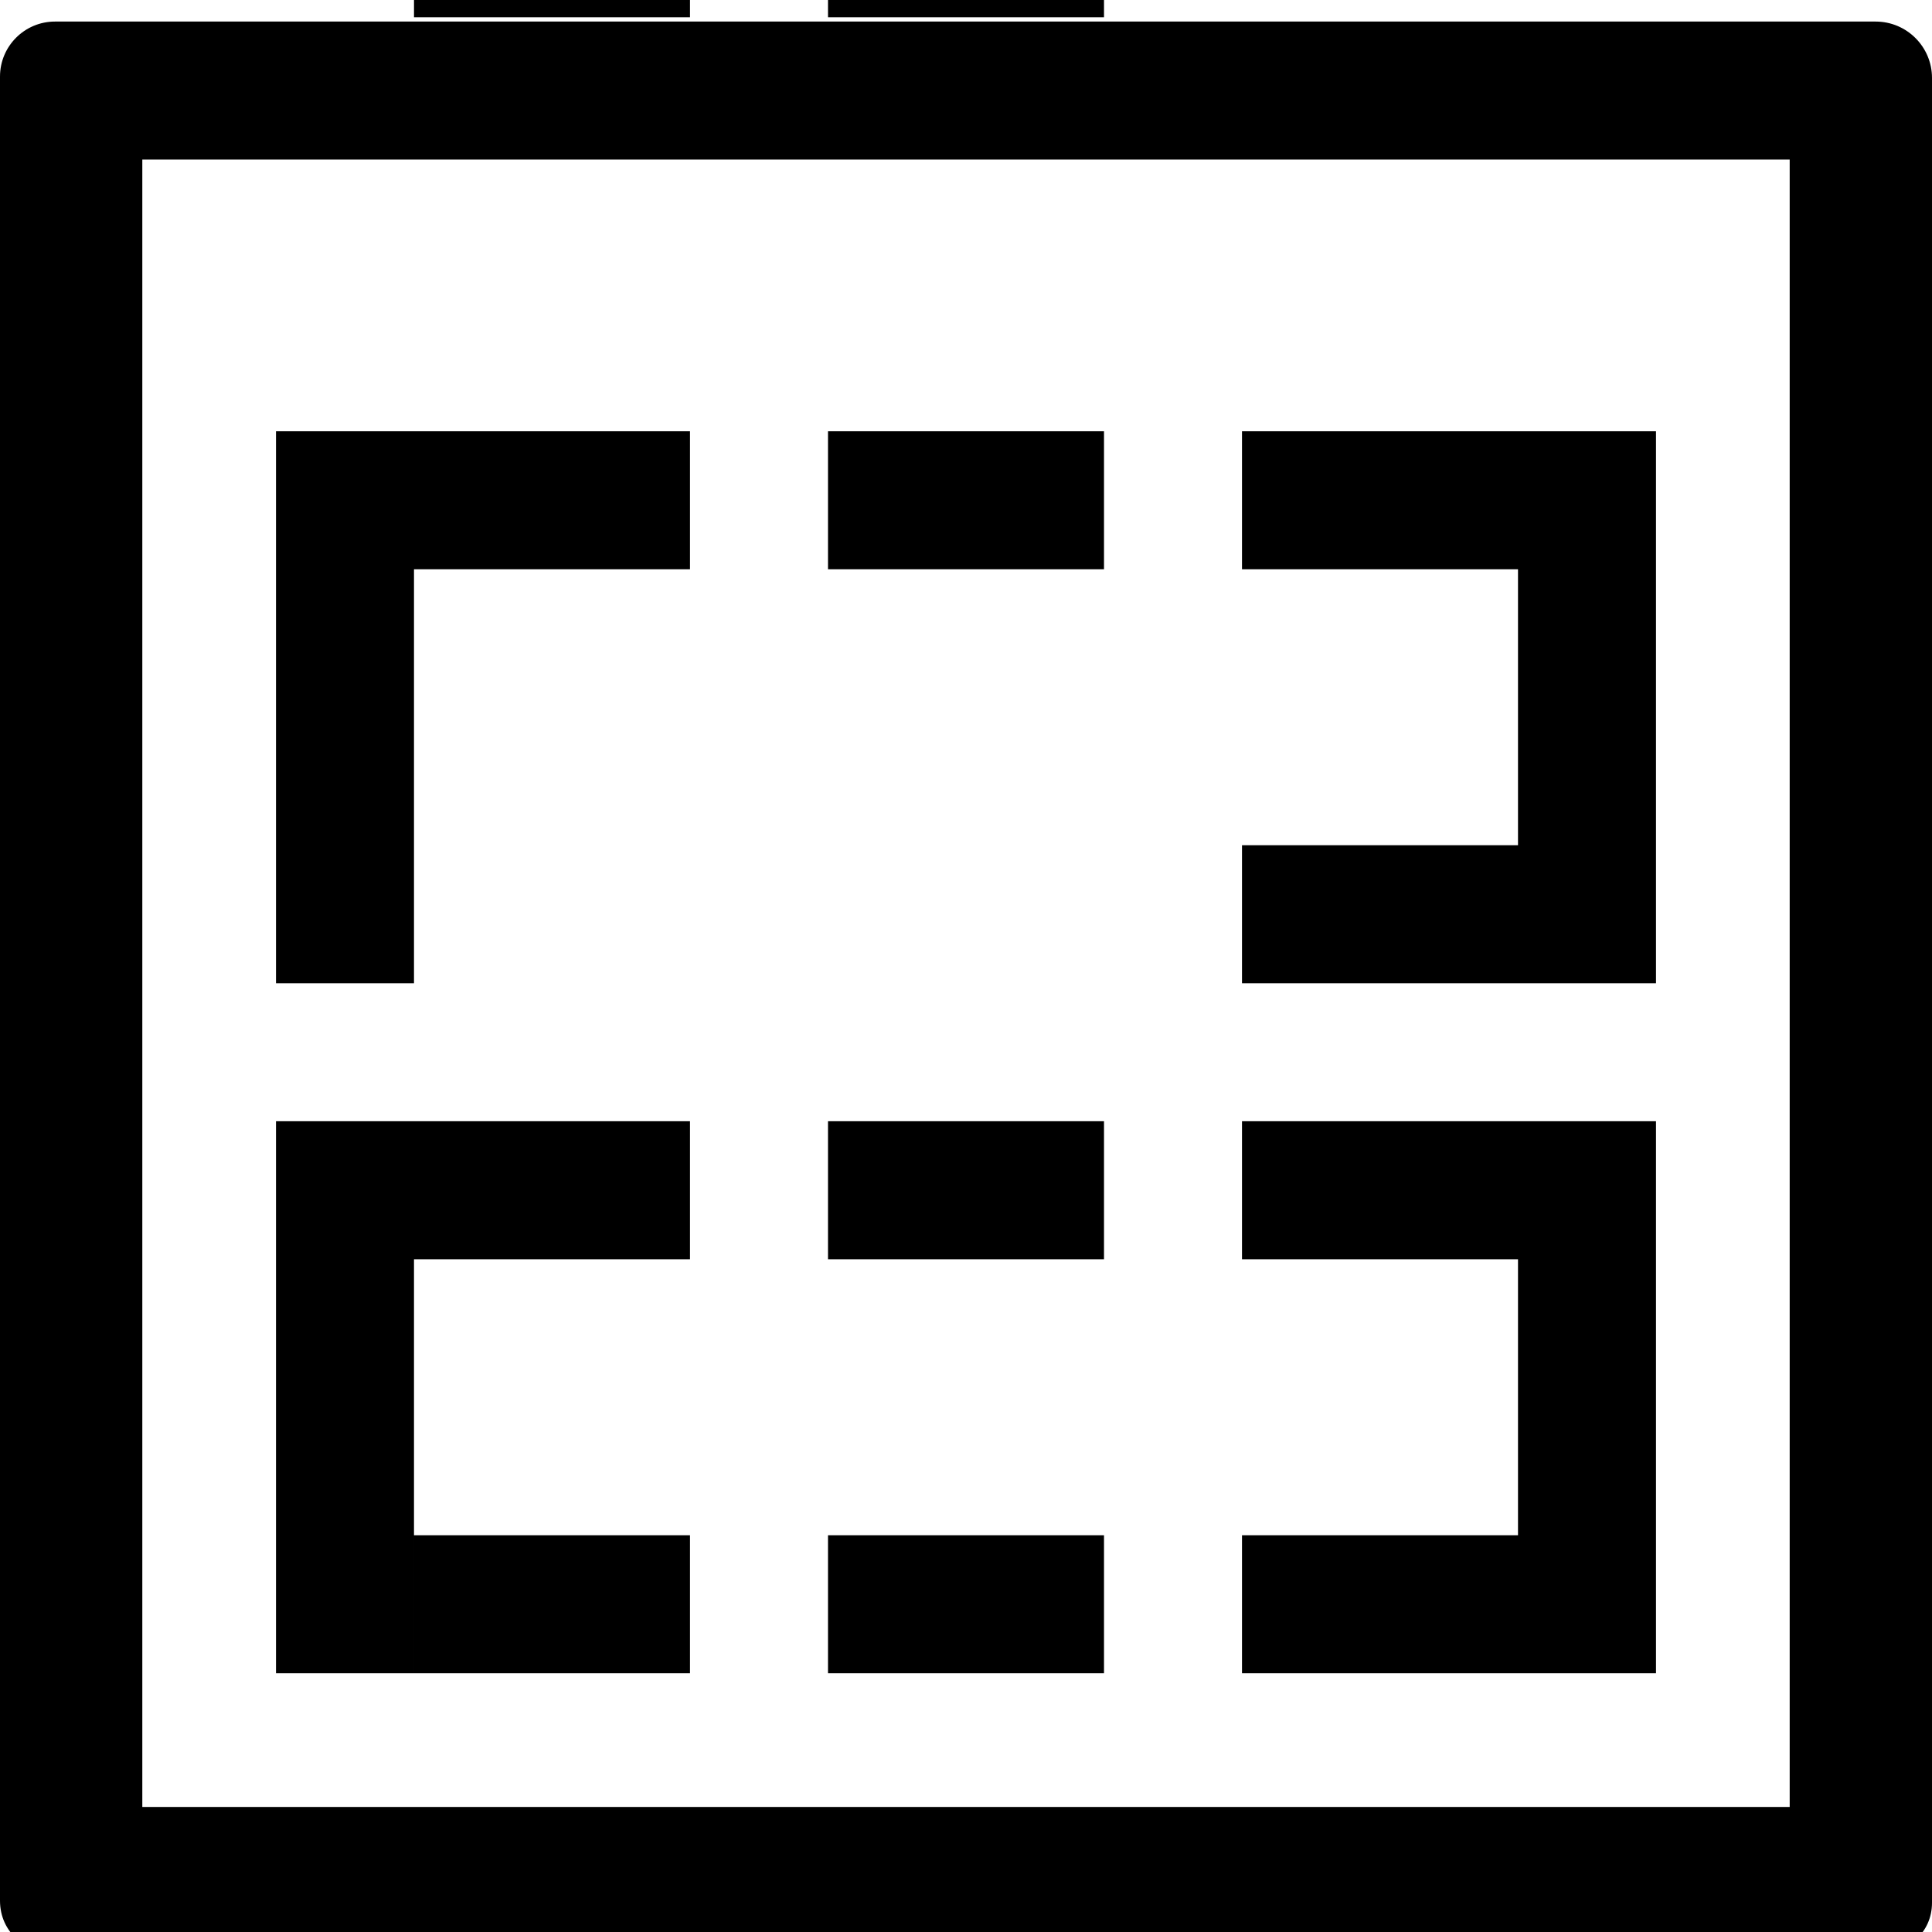 ﻿<?xml version="1.0" standalone="no"?>
<svg fill="currentColor" height="100%" width="100%" viewBox="0 64 1024 1024" aria-hidden="true" role="img" style="vertical-align: -0.125em;" xmlns="http://www.w3.org/2000/svg"><path d="M219.429 1024h146.286v-73.143h-146.286v73.143zM438.857 1024h146.286v-73.143h-146.286v73.143zM877.714 731.428v-292.571h-219.429v73.143h146.286v146.286h-146.286v73.143h219.429zM438.857 731.428h146.286v-73.143h-146.286v73.143zM365.714 658.286h-146.286v-219.429h-73.143v292.571h219.429v-73.143zM948.571 875.428h-873.143v-873.143h873.143v873.143zM994.126 948.571c16.503 0 29.874-13.371 29.874-29.874v-967.154c0-16.16-13.097-26.971-29.257-26.971h-964.411c-16.754 0-30.331 11.291-30.331 28.046v966.789c0 16.114 13.051 29.166 29.166 29.166h964.96zM219.429 146.286h146.286v-73.143h-146.286v73.143zM438.857 146.286h146.286v-73.143h-146.286v73.143zM877.714 365.714v-292.571h-219.429v73.143h146.286v146.286h-146.286v73.143h219.429zM438.857 365.714h146.286v-73.143h-146.286v73.143zM365.714 292.571h-146.286v-219.429h-73.143v292.571h219.429v-73.143z" transform="rotate(180 0 512) scale(-1 1)"></path></svg>